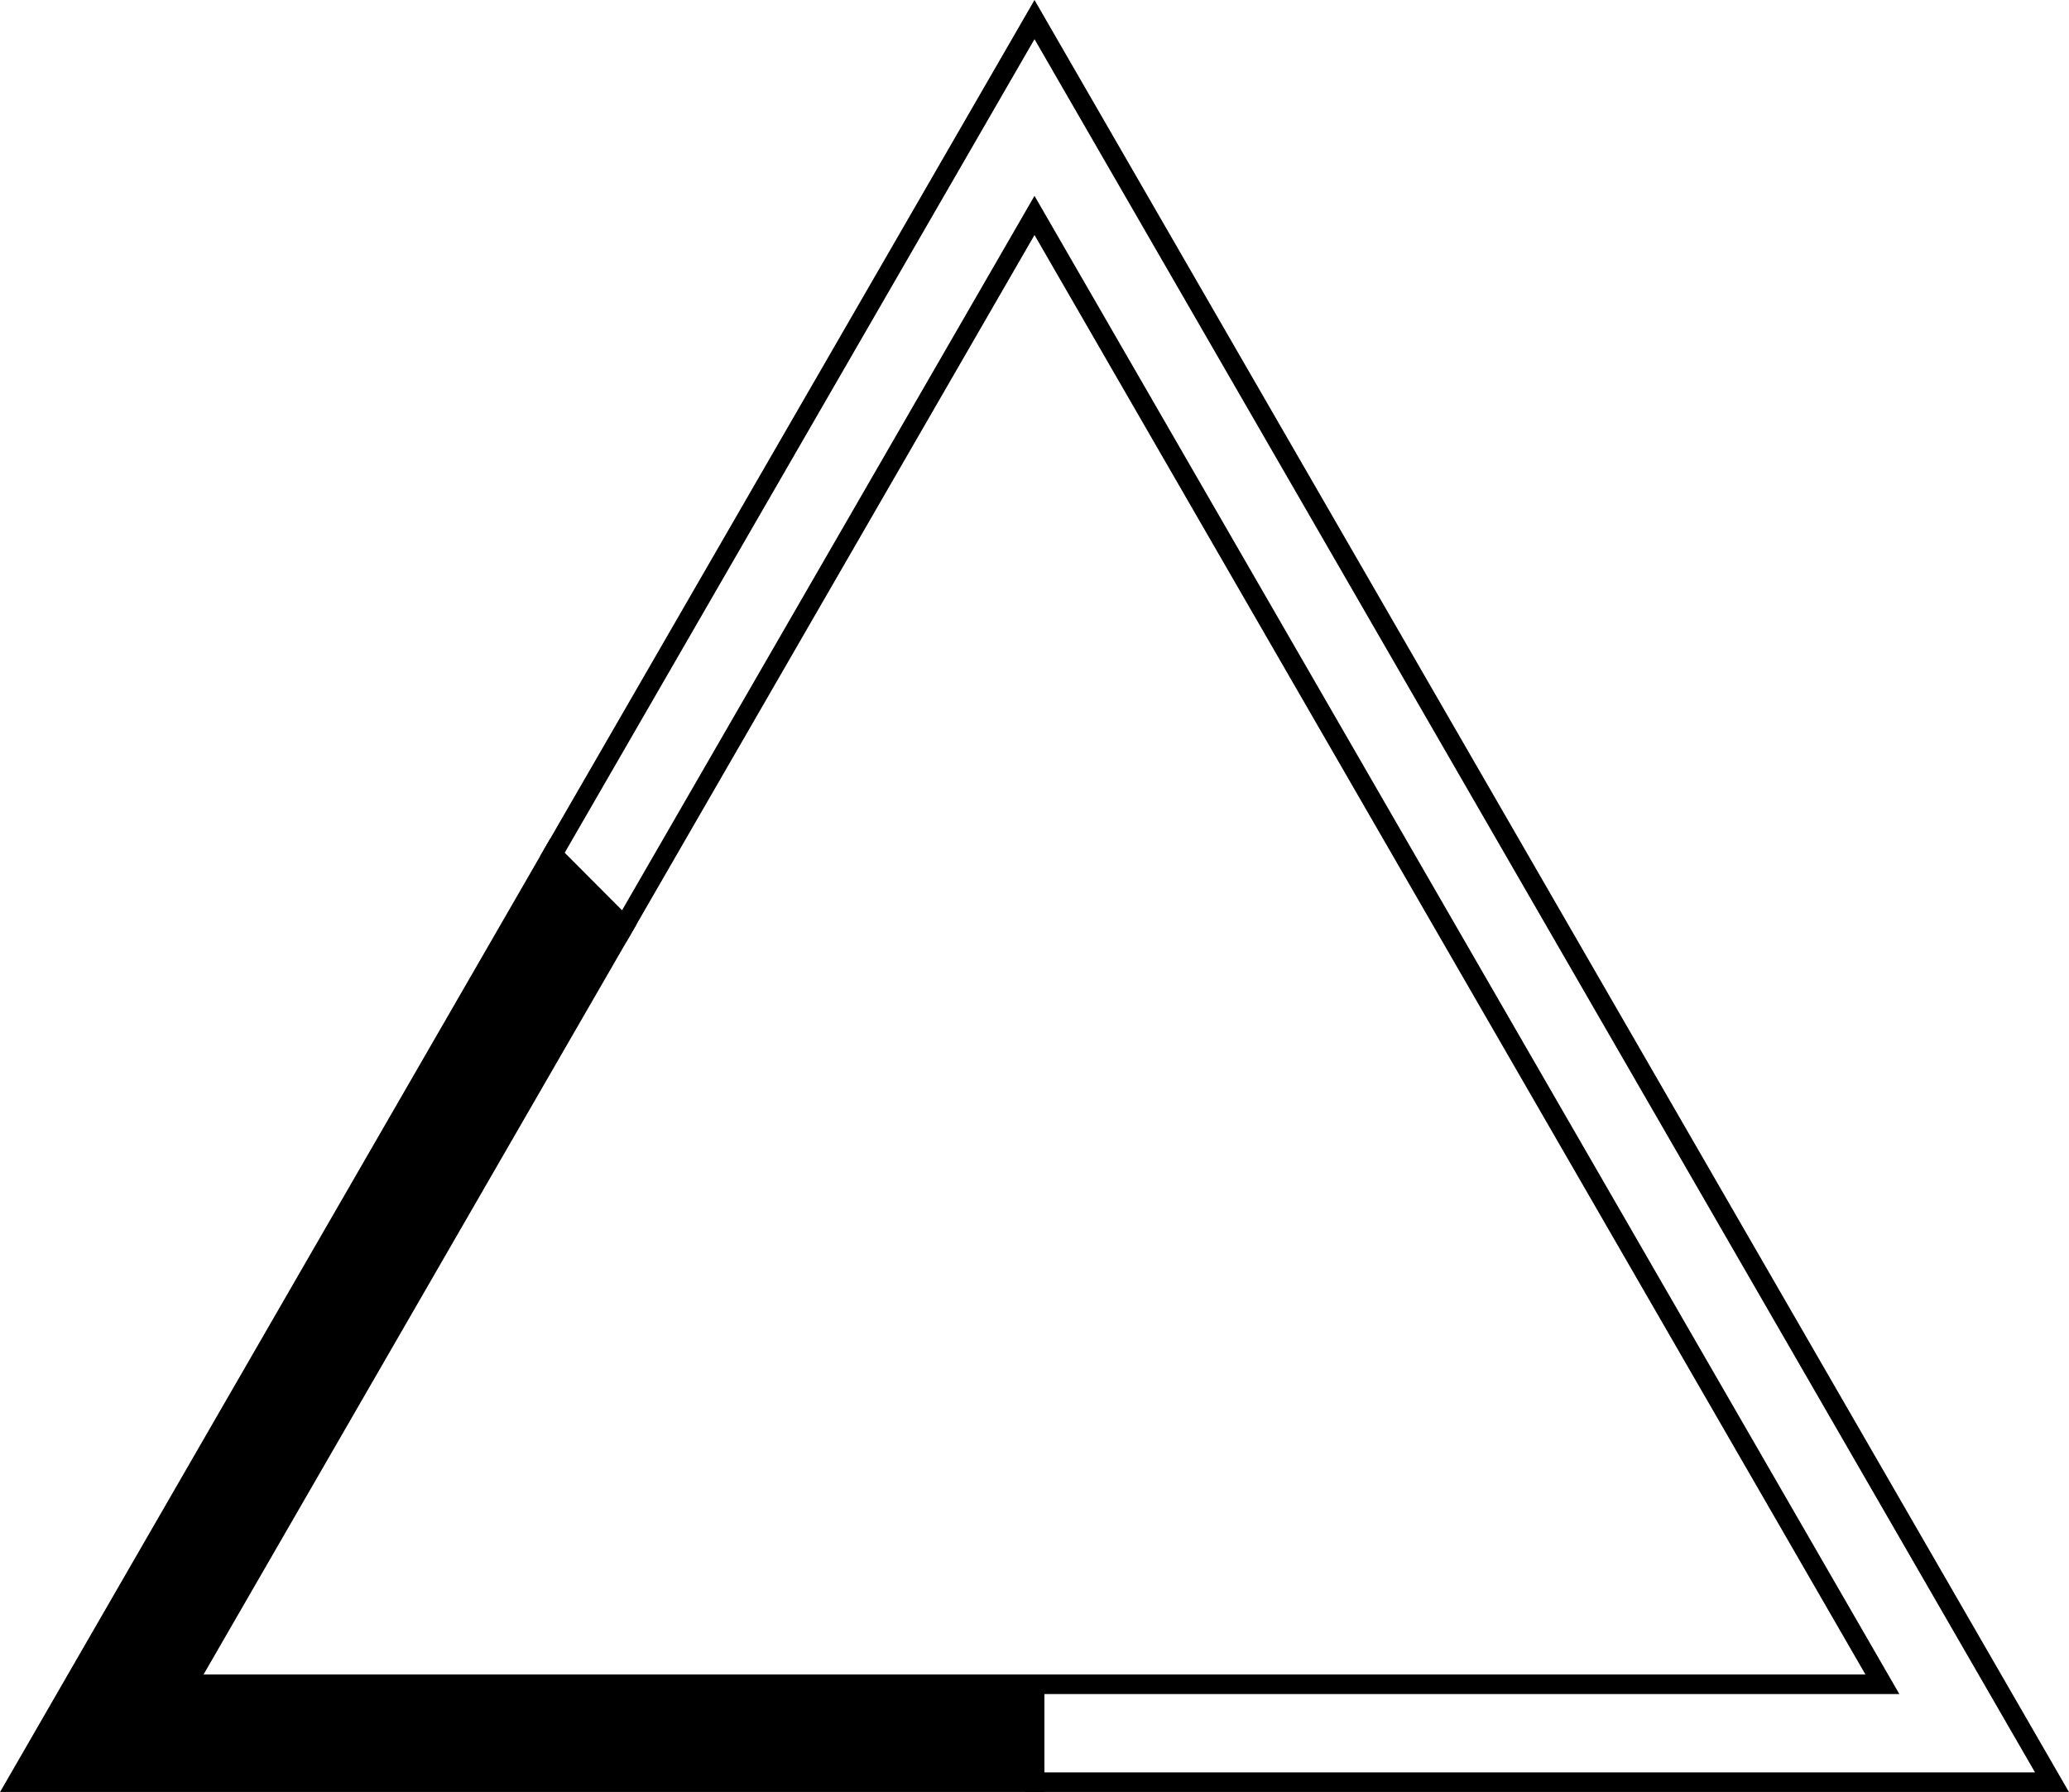 <svg xmlns="http://www.w3.org/2000/svg" viewBox="0 0 105.66 91.5"><defs><style>.cls-1,.cls-2{stroke:#000;stroke-miterlimit:10;}.cls-2{fill:none;}</style></defs><title>Artboard3</title><g id="Layer_2" data-name="Layer 2"><g id="Layer_1-2" data-name="Layer 1"><polygon class="cls-1" points="9.53 86 31.87 47.3 28.21 43.63 0.87 91 52.83 91 52.83 86 9.53 86"/><polygon class="cls-2" points="52.83 1 28.21 43.63 31.87 47.3 52.83 11 96.13 86 52.83 86 52.83 91 104.79 91 52.83 1"/></g></g></svg>